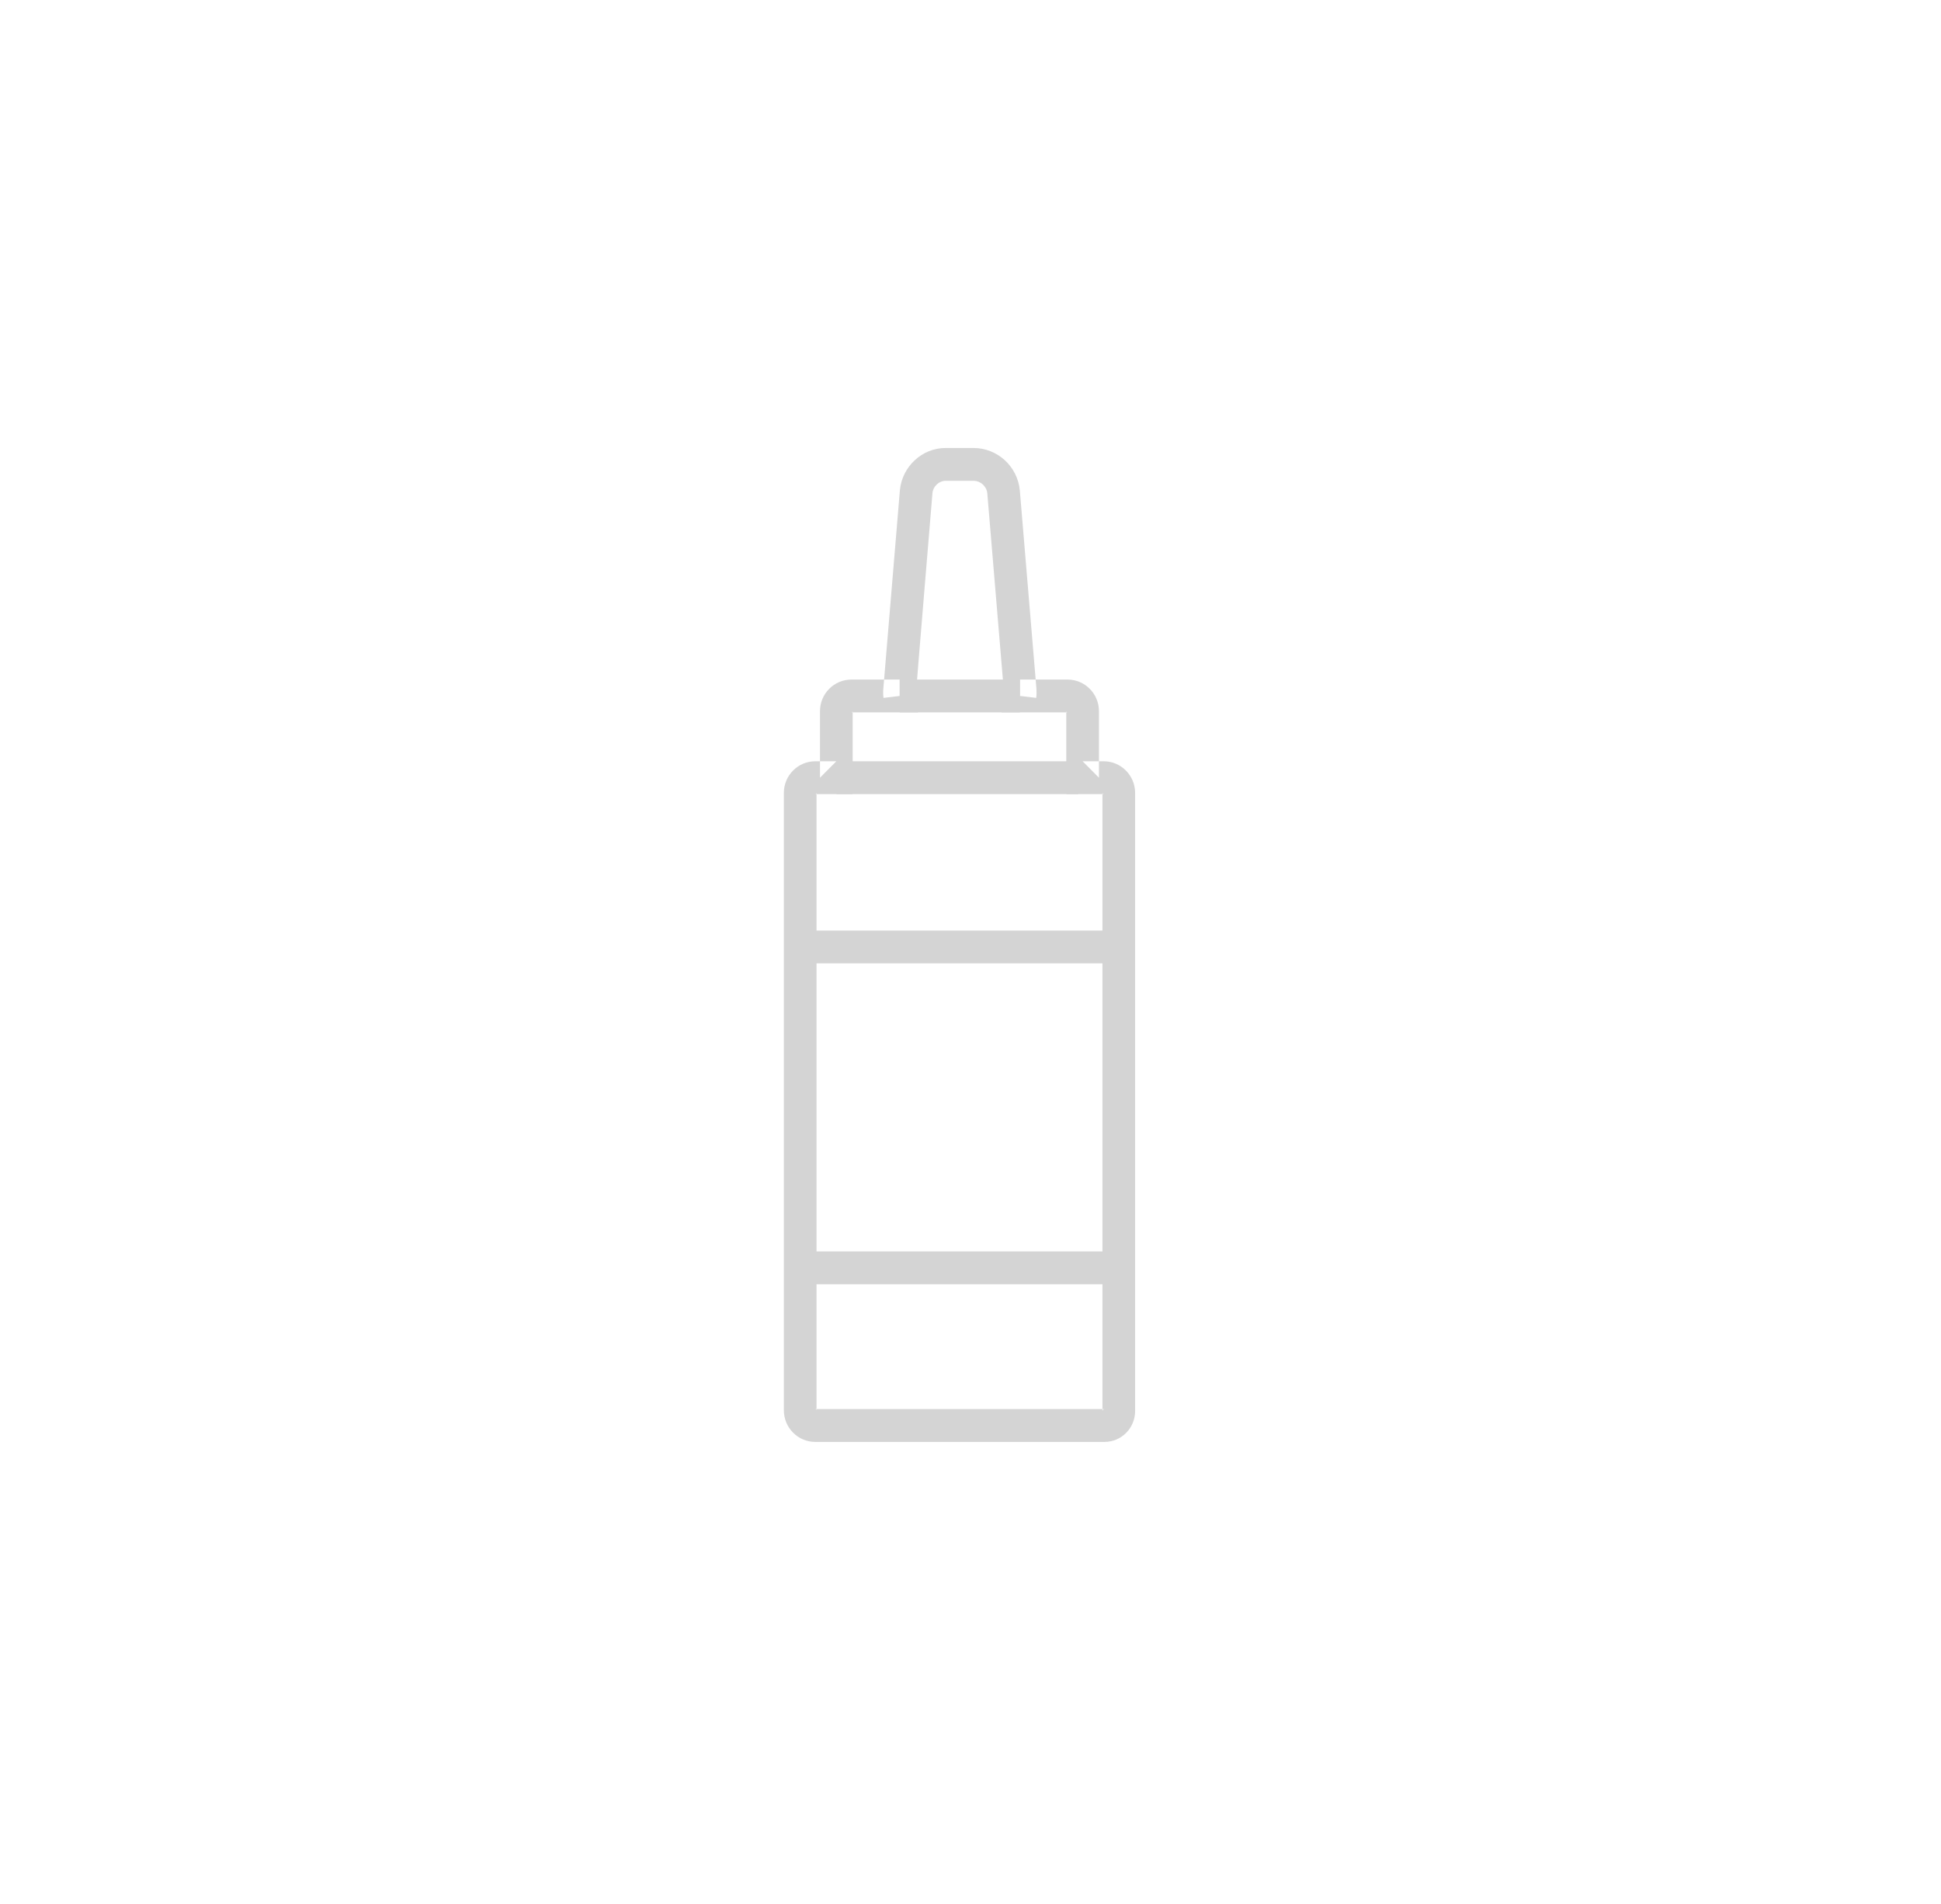 <?xml version="1.0" encoding="UTF-8" standalone="no"?>
<svg width="52px" height="51px" viewBox="0 0 52 51" version="1.1" xmlns="http://www.w3.org/2000/svg" xmlns:xlink="http://www.w3.org/1999/xlink">
    <!-- Generator: Sketch 39.1 (31720) - http://www.bohemiancoding.com/sketch -->
    <title>ico_salsas_grey</title>
    <desc>Created with Sketch.</desc>
    <defs></defs>
    <g id="supermercado_categoria" stroke="none" stroke-width="1" fill="none" fill-rule="evenodd">
        <g id="Subcategorias_lacteos-y-refrigerados" transform="translate(-263, -14)" fill="#D4D4D4">
            <g id="icon01-copy-4" transform="translate(263, 14)">
                <g id="salsa_blue" transform="translate(21, 12)">
                    <path d="M8.004,8.392 L8.441,8.832 L8.441,7.048 C8.441,6.582 8.064,6.203 7.6,6.203 L6.326,6.203 L6.326,6.642 L6.761,6.694 C6.771,6.611 6.772,6.528 6.766,6.445 L6.321,1.133 C6.258,0.491 5.722,0 5.078,0 L4.331,0 C3.703,0 3.172,0.495 3.109,1.125 L2.665,6.443 C2.657,6.524 2.659,6.608 2.669,6.694 L3.104,6.642 L3.104,6.203 L1.81,6.203 C1.346,6.203 0.968,6.582 0.968,7.048 L0.968,8.832 L1.406,8.392 L0.841,8.392 C0.377,8.392 0,8.772 0,9.237 L0,25.778 C0,26.244 0.377,26.624 0.841,26.624 L8.589,26.624 C9.049,26.624 9.41,26.248 9.41,25.798 L9.41,9.237 C9.41,8.772 9.032,8.392 8.569,8.392 L8.004,8.392 Z M8.535,9.237 L8.535,25.798 C8.535,25.769 8.559,25.744 8.589,25.744 L0.841,25.744 C0.861,25.744 0.875,25.759 0.875,25.778 L0.875,9.237 C0.875,9.257 0.861,9.271 0.841,9.271 L1.406,9.271 L1.843,9.271 L1.843,8.832 L1.843,7.048 C1.843,7.068 1.829,7.082 1.81,7.082 L3.104,7.082 L3.596,7.082 L3.538,6.591 C3.535,6.563 3.981,1.206 3.981,1.206 C3.998,1.028 4.158,0.879 4.331,0.879 L5.078,0.879 C5.271,0.879 5.431,1.026 5.45,1.213 L5.894,6.517 C5.895,6.54 5.834,7.082 5.834,7.082 L6.326,7.082 L7.6,7.082 C7.581,7.082 7.566,7.067 7.566,7.048 L7.566,8.832 L7.566,9.271 L8.004,9.271 L8.569,9.271 C8.549,9.271 8.535,9.257 8.535,9.237 Z" id="Stroke-1"></path>
                    <polygon id="Stroke-3" points="6.32 7.082 6.32 6.203 3.104 6.203 3.104 7.082"></polygon>
                    <polygon id="Stroke-5" points="7.883 9.271 7.883 8.392 1.406 8.392 1.406 9.271"></polygon>
                    <polygon id="Stroke-7" points="8.899 13.805 8.899 12.926 0.461 12.926 0.461 13.805"></polygon>
                    <polygon id="Stroke-9" points="8.899 22.4 8.899 21.521 0.344 21.521 0.344 22.4"></polygon>
                </g>
            </g>
        </g>
    </g>
</svg>